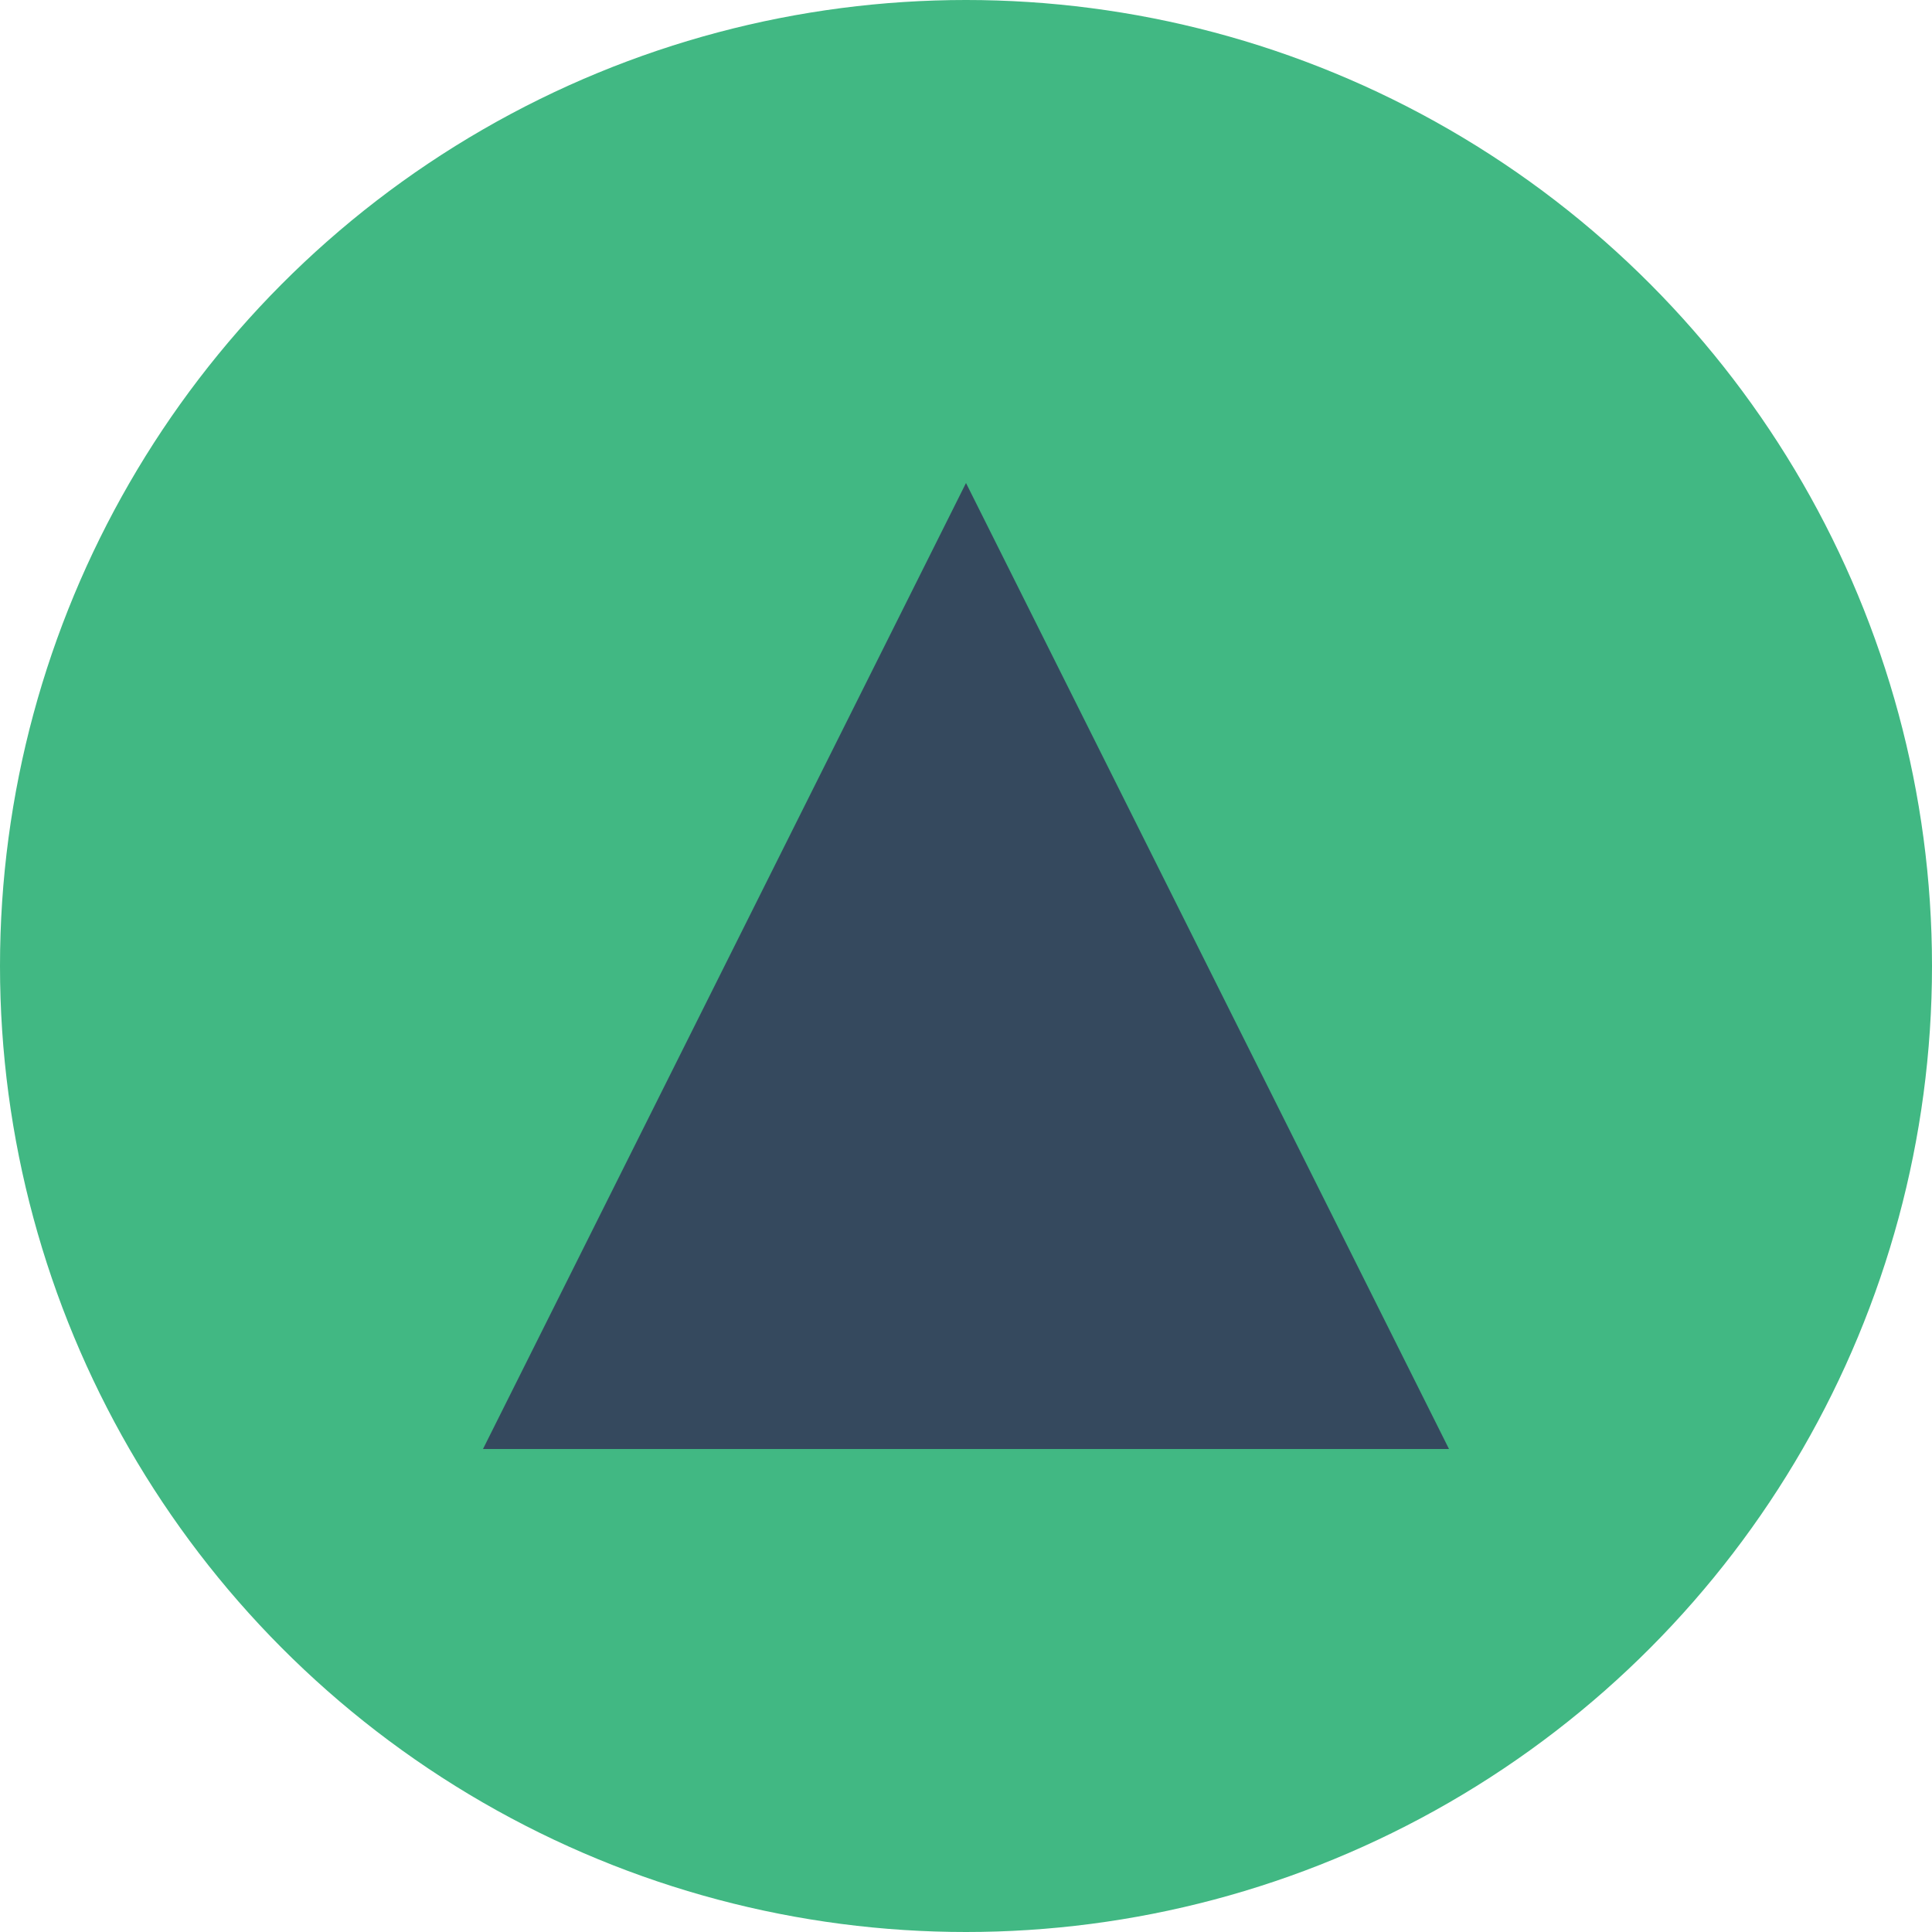 <svg width="100" height="100" viewBox="0 0 120 120" xmlns="http://www.w3.org/2000/svg" fill="none">
  <circle cx="60" cy="60" r="60" fill="#41B883"/>
  <path fill="#35495E" d="M30 90 L60 30 L90 90 Z"/>
</svg>
